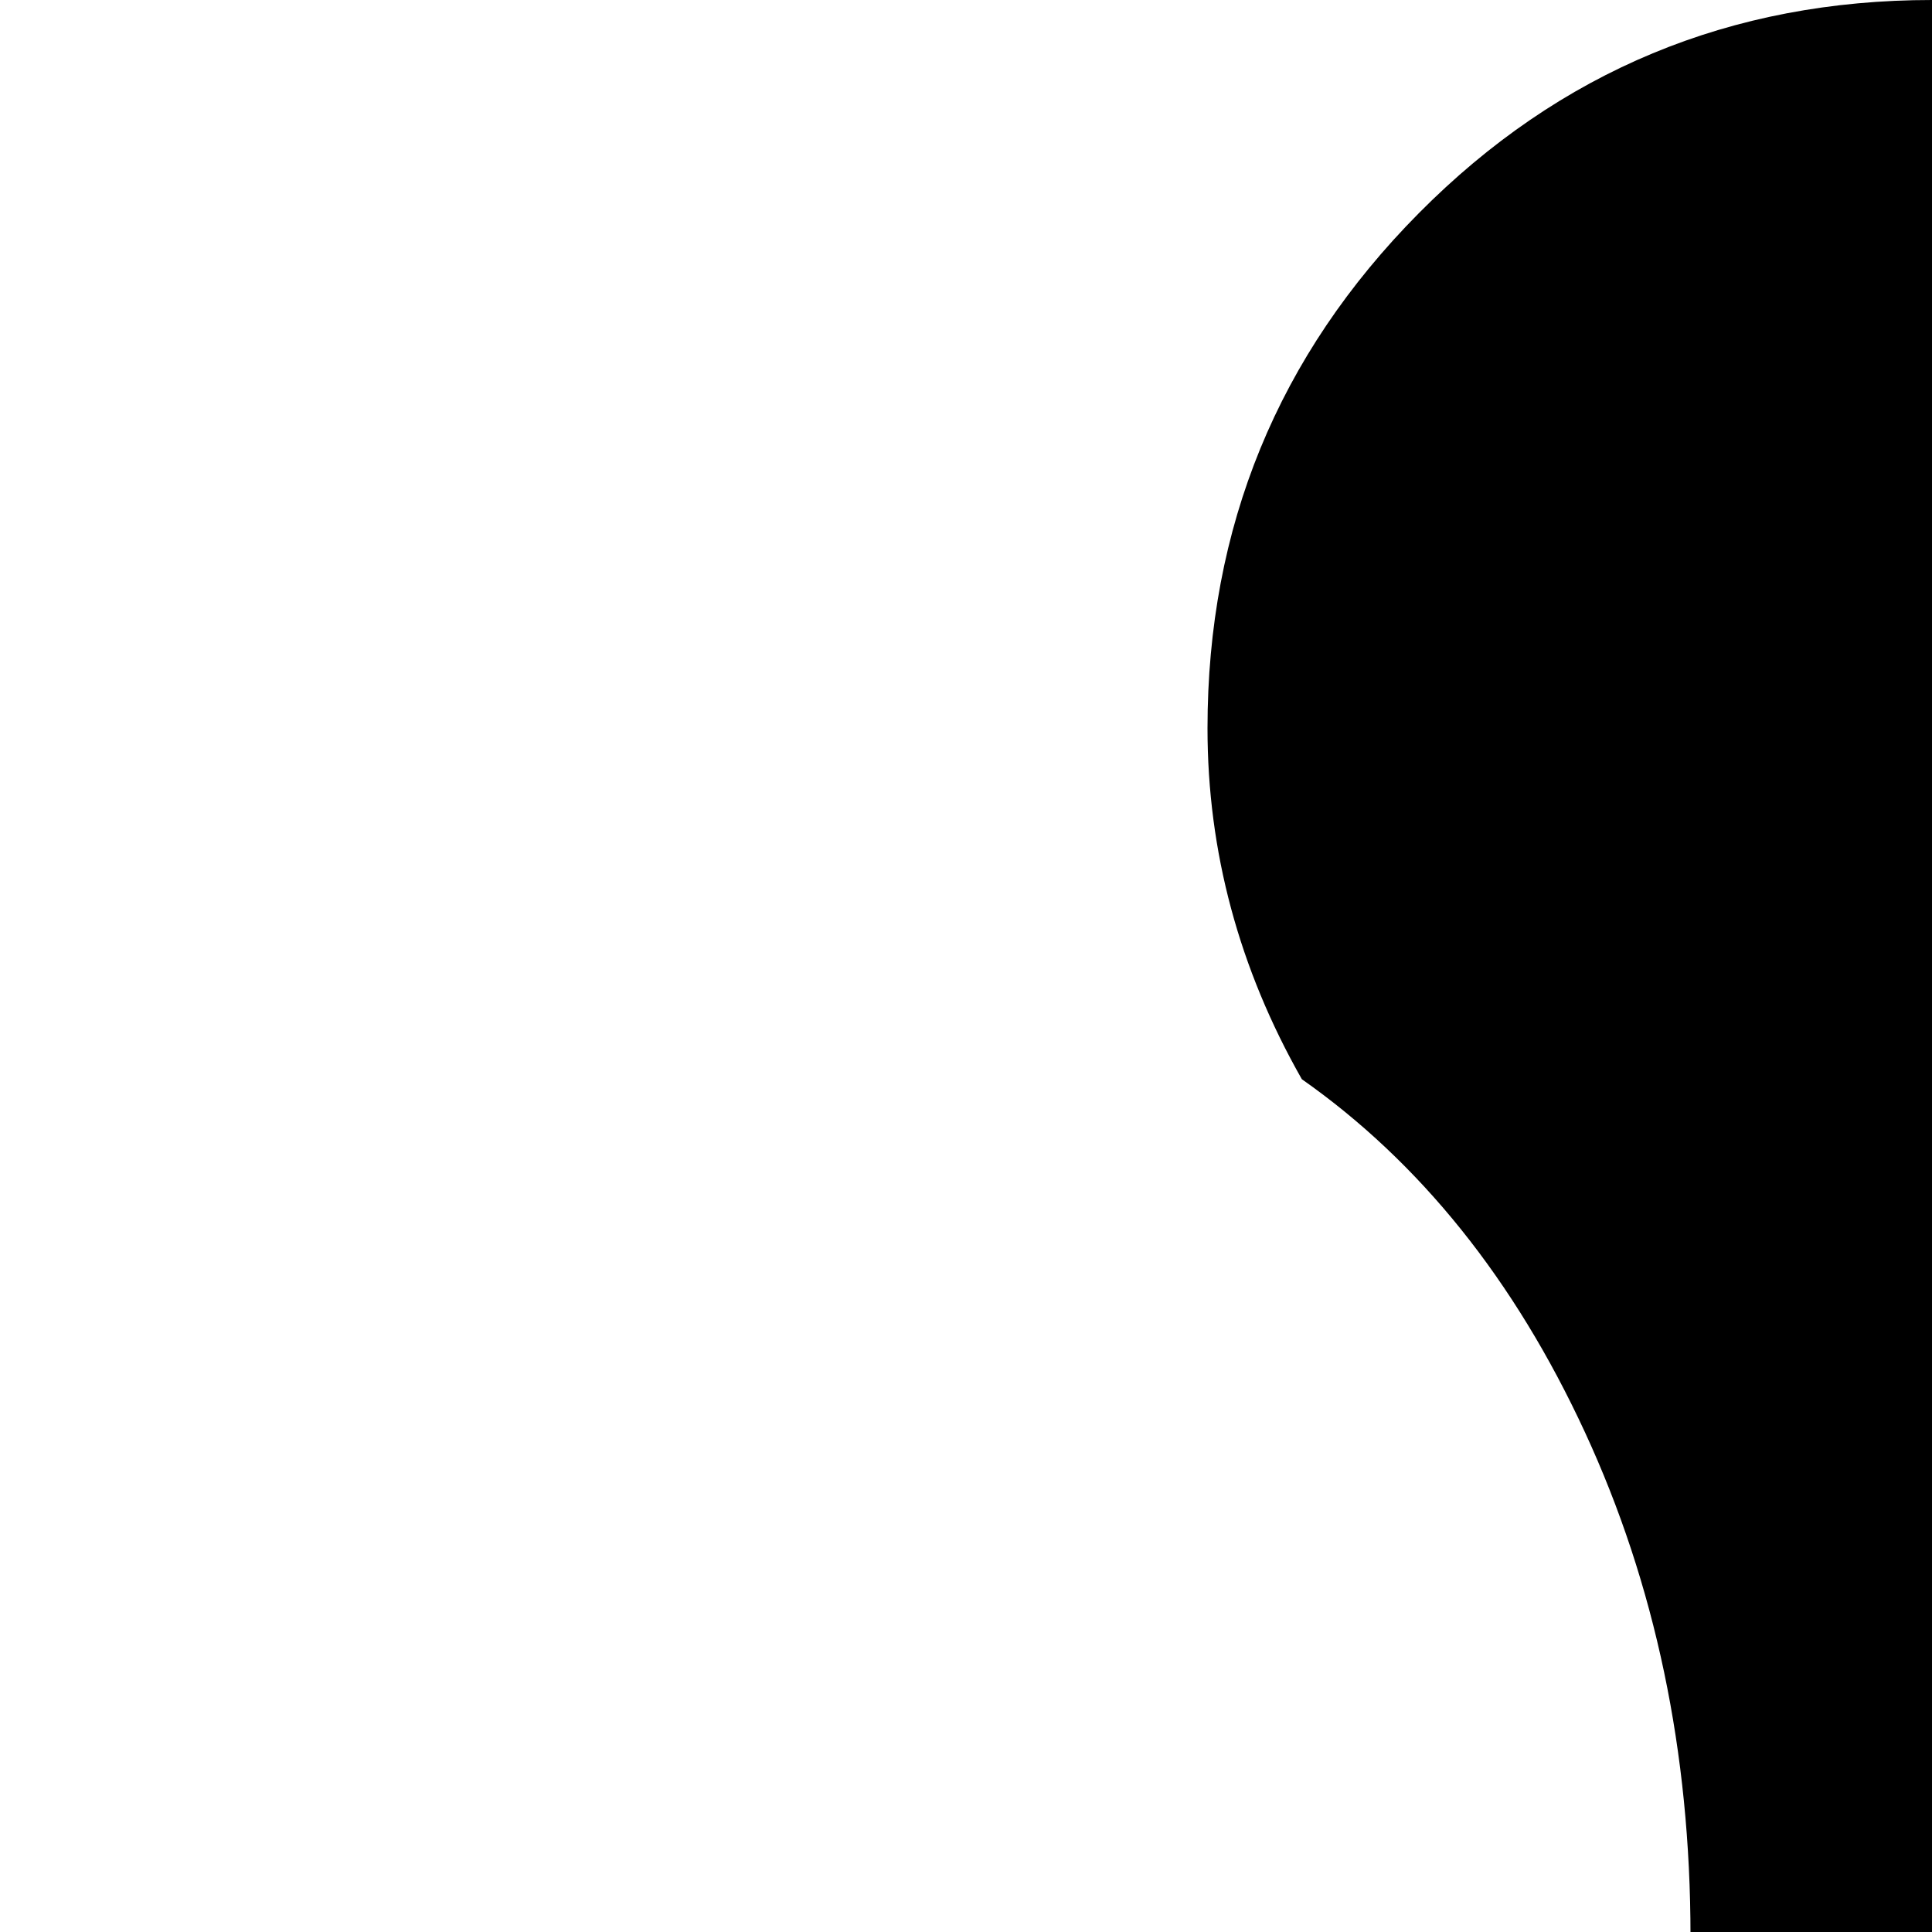 <svg xmlns="http://www.w3.org/2000/svg" version="1.1" viewBox="0 0 512 512" fill="currentColor"><path fill="currentColor" d="M960 833H64q-27 0-45.5-19T0 769v-64q0-27 18.5-45.5T64 641h346q38-49 38-128q0-73-28-133.5T345 286q-25-44-25-93q0-80 56-136.5T512 0t136 56.5T704 193q0 49-25 93q-47 33-75 93.5T576 513q0 79 38 128h346q27 0 45.5 18.5T1024 705v64q0 26-18.5 45T960 833m0 128q0 26-18.5 45t-45.5 19H128q-27 0-45.5-19T64 961v-64h896z"/></svg>